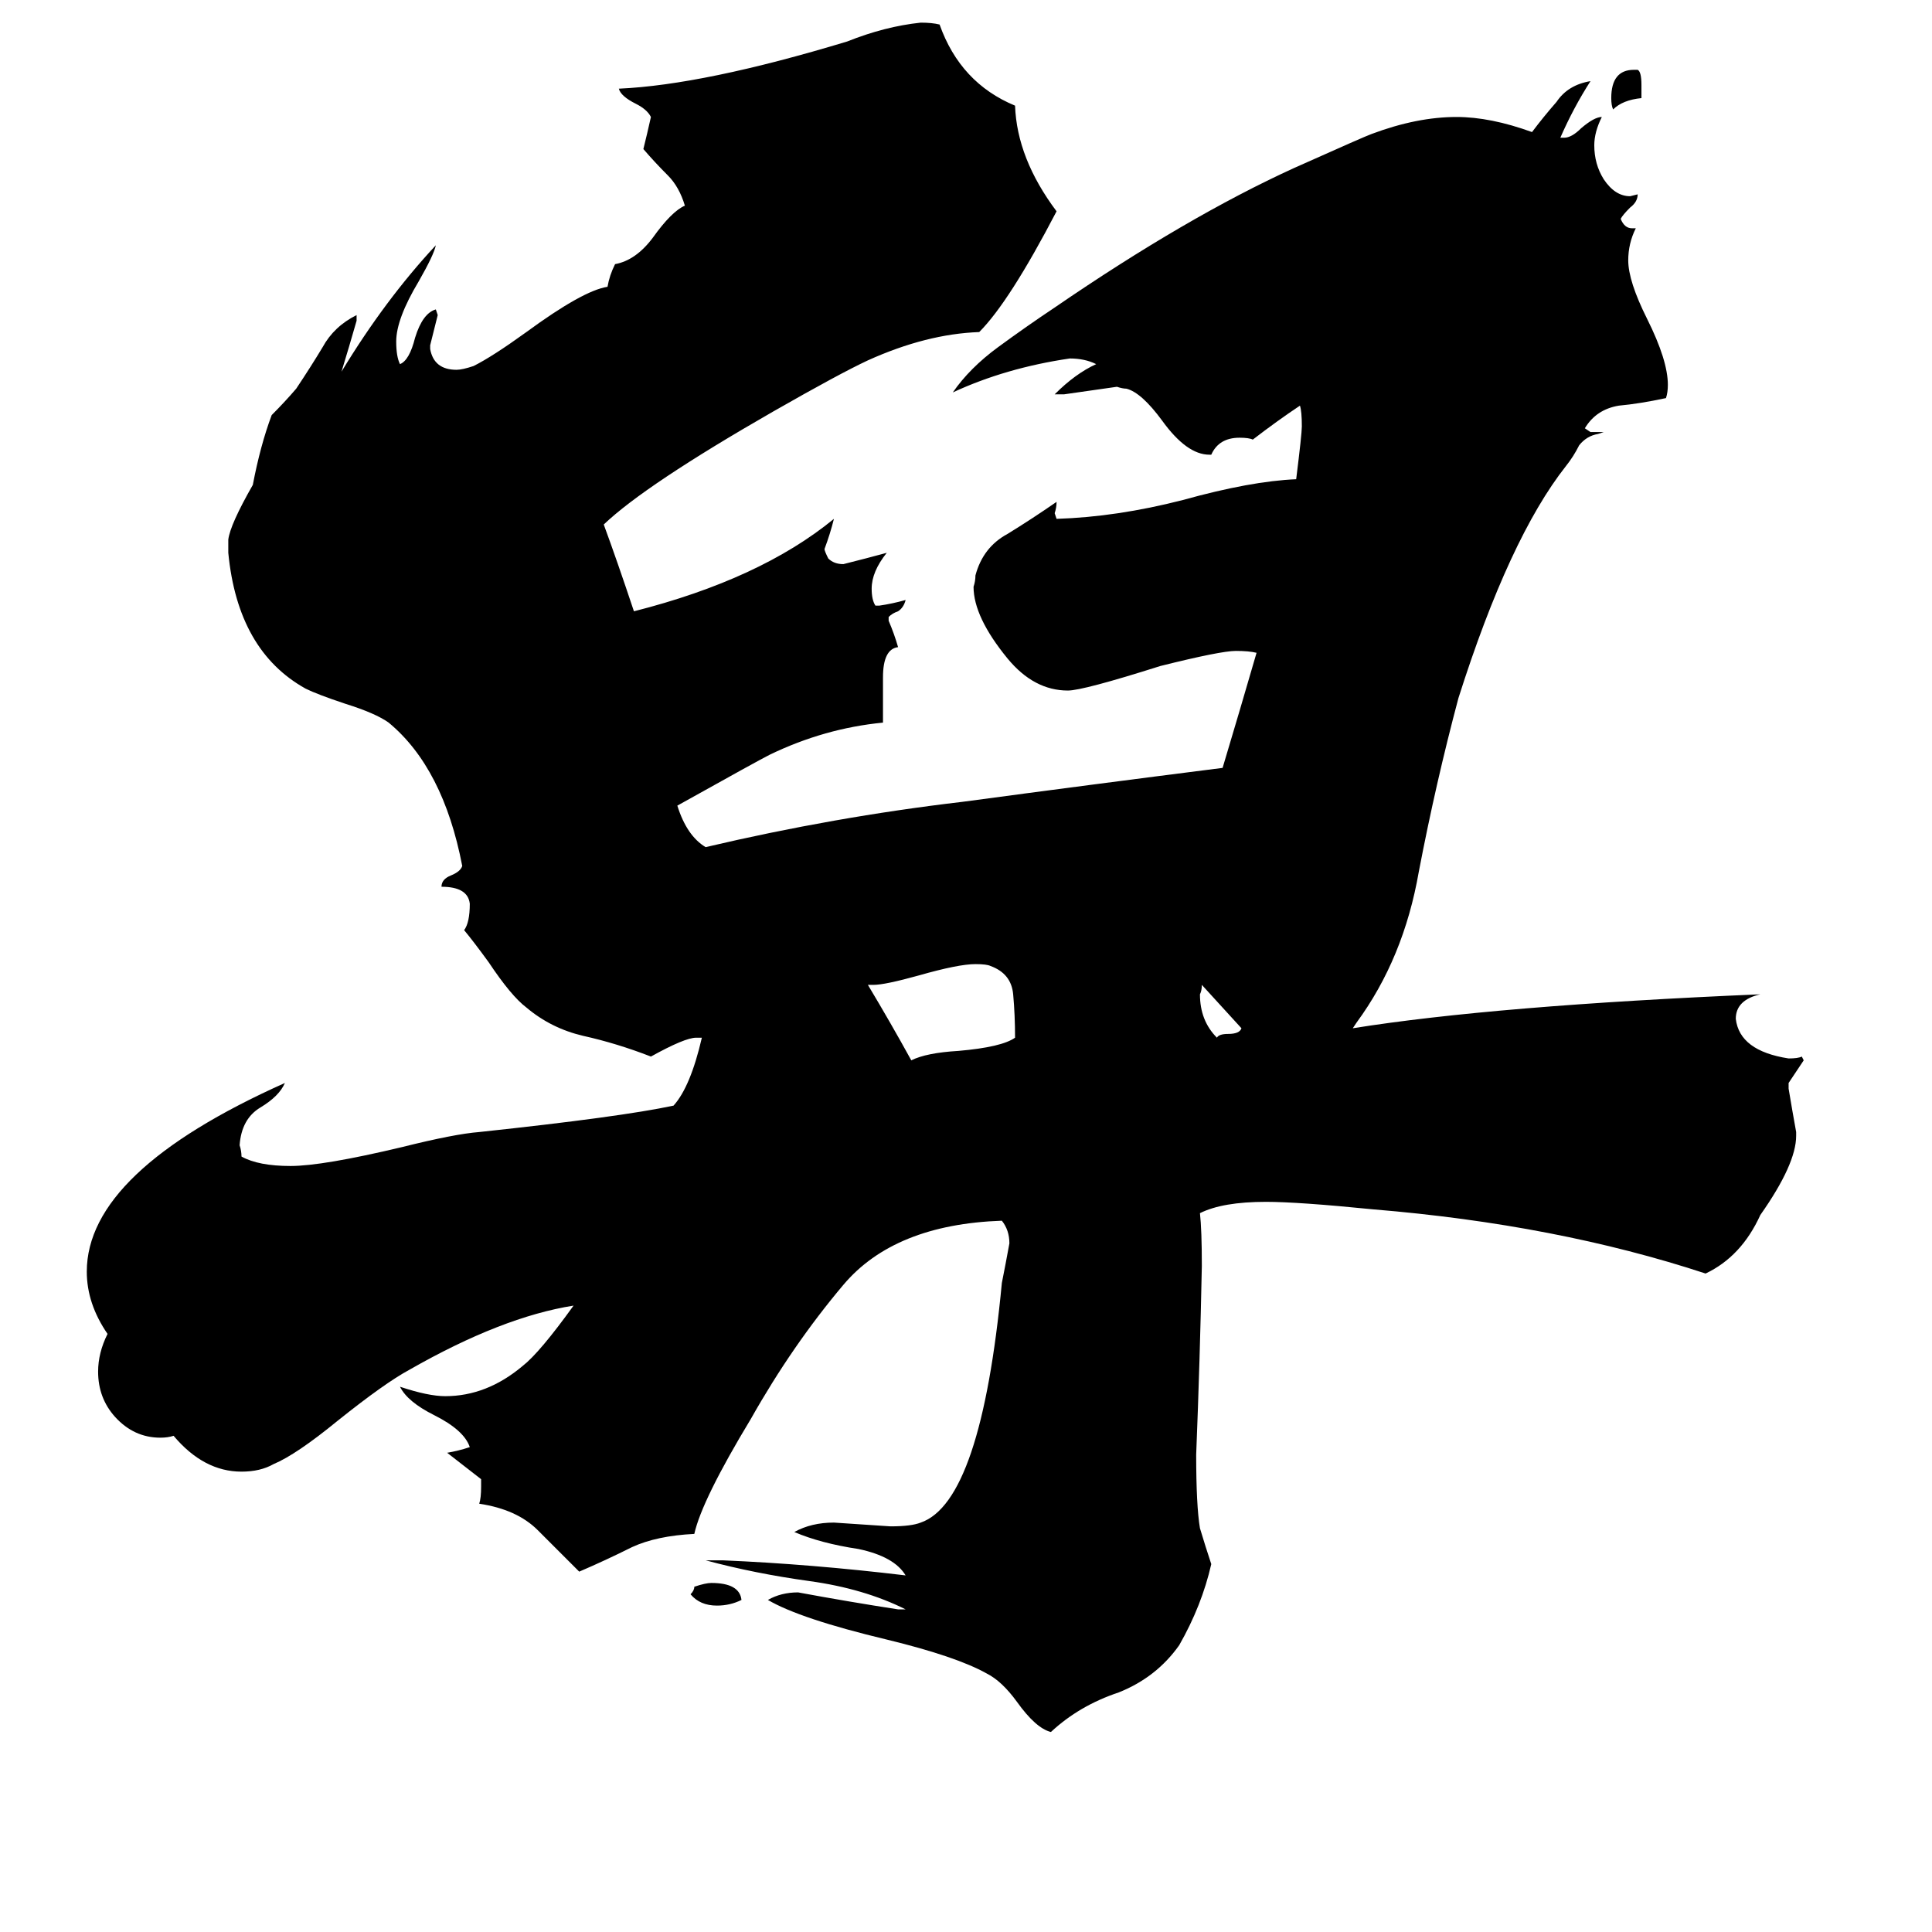 <svg xmlns="http://www.w3.org/2000/svg" viewBox="0 -800 1024 1024">
	<path fill="#000000" d="M870 -755V-748Q860 -747 855 -742Q854 -744 854 -748Q854 -763 866 -763H868Q870 -762 870 -755ZM393 48Q387 51 380 51Q371 51 366 45Q368 43 368 41Q374 39 377 39Q392 39 393 48ZM658 -255Q648 -266 637 -278Q637 -275 636 -273Q636 -259 645 -250Q646 -252 651 -252Q657 -252 658 -255ZM463 -278H460Q472 -258 483 -238Q491 -242 508 -243Q531 -245 538 -250Q538 -262 537 -273Q536 -284 525 -288Q523 -289 517 -289Q508 -289 487 -283Q469 -278 463 -278ZM952 -200V-198Q952 -183 933 -156Q923 -134 904 -125Q825 -151 728 -159Q688 -163 671 -163Q648 -163 636 -157Q637 -148 637 -129Q636 -79 634 -29Q634 -2 636 10Q639 20 642 29Q637 51 625 72Q613 89 593 97Q572 104 557 118Q549 116 539 102Q531 91 523 87Q507 78 470 69Q424 58 407 48Q414 44 423 44Q450 49 476 53H480Q458 42 429 38Q400 34 374 27H383Q430 29 480 35Q474 25 455 21Q435 18 421 12Q430 7 442 7Q457 8 472 9Q483 9 488 7Q520 -4 531 -120Q533 -130 535 -141Q535 -148 531 -153Q474 -151 447 -119Q420 -87 398 -48Q372 -5 368 13Q348 14 335 20Q321 27 307 33Q296 22 285 11Q274 0 254 -3Q255 -6 255 -12V-16Q246 -23 237 -30Q243 -31 249 -33Q246 -42 230 -50Q216 -57 212 -65Q227 -60 236 -60Q258 -60 277 -76Q286 -83 304 -108Q266 -102 217 -74Q204 -67 179 -47Q157 -29 145 -24Q138 -20 128 -20Q108 -20 92 -39Q89 -38 85 -38Q71 -38 61 -49Q52 -59 52 -73Q52 -83 57 -93Q46 -109 46 -126Q46 -179 151 -226Q148 -219 138 -213Q128 -207 127 -193Q128 -190 128 -187Q137 -182 154 -182Q171 -182 213 -192Q241 -199 254 -200Q329 -208 357 -214Q366 -224 372 -250H369Q363 -250 345 -240Q327 -247 309 -251Q292 -255 279 -266Q271 -272 259 -290Q251 -301 246 -307Q249 -311 249 -321Q248 -330 234 -330Q234 -334 239 -336Q244 -338 245 -341Q235 -393 206 -417Q199 -422 183 -427Q168 -432 162 -435Q126 -455 121 -507V-514Q122 -522 134 -543Q138 -564 144 -580Q151 -587 157 -594Q165 -606 171 -616Q177 -627 189 -633V-630Q185 -616 181 -603Q204 -641 231 -670Q230 -665 222 -651Q210 -631 210 -619Q210 -611 212 -607Q217 -609 220 -621Q224 -634 231 -636L232 -633Q230 -625 228 -617V-615Q230 -604 242 -604Q245 -604 251 -606Q261 -611 279 -624Q309 -646 322 -648Q323 -654 326 -660Q337 -662 346 -674Q356 -688 363 -691Q360 -701 354 -707Q347 -714 341 -721Q343 -729 345 -738Q343 -742 337 -745Q329 -749 328 -753Q373 -755 449 -778Q469 -786 488 -788Q494 -788 498 -787Q509 -756 538 -744Q539 -716 560 -688Q535 -640 519 -624Q491 -623 460 -609Q445 -602 410 -582Q342 -543 320 -522Q327 -503 336 -476Q403 -493 442 -525Q440 -517 437 -509Q437 -508 439 -504Q442 -501 447 -501Q459 -504 470 -507Q462 -497 462 -488Q462 -482 464 -479H466Q473 -480 480 -482Q479 -478 476 -476Q473 -475 471 -473V-471Q474 -464 476 -457Q468 -456 468 -441V-417Q437 -414 408 -400Q402 -397 359 -373Q364 -357 374 -351Q442 -367 510 -375Q577 -384 648 -393Q657 -423 666 -454Q662 -455 655 -455Q647 -455 615 -447Q574 -434 566 -434Q548 -434 534 -451Q516 -473 516 -489Q517 -492 517 -495Q521 -510 534 -517Q547 -525 560 -534Q560 -531 559 -528L560 -525Q592 -526 627 -535Q663 -545 687 -546Q690 -570 690 -574Q690 -582 689 -585Q677 -577 664 -567Q662 -568 657 -568Q646 -568 642 -559H641Q629 -559 616 -577Q605 -592 597 -594Q595 -594 592 -595Q578 -593 564 -591H559Q570 -602 581 -607Q575 -610 567 -610Q533 -605 505 -592Q514 -605 529 -616Q544 -627 559 -637Q629 -685 686 -711Q724 -728 727 -729Q751 -738 772 -738Q790 -738 812 -730Q818 -738 825 -746Q831 -755 843 -757Q834 -743 827 -727H829Q833 -727 838 -732Q845 -738 849 -738Q845 -730 845 -723Q845 -713 850 -705Q856 -696 864 -696L868 -697Q868 -693 864 -690Q860 -686 859 -684Q861 -679 865 -679H867Q863 -671 863 -662Q863 -651 873 -631Q884 -609 884 -596Q884 -592 883 -589Q869 -586 858 -585Q846 -583 840 -573L843 -571H850L847 -570Q841 -569 837 -564Q834 -558 830 -553Q800 -515 773 -430Q761 -385 752 -338Q744 -292 719 -258L717 -255Q792 -267 933 -273Q920 -270 920 -260Q922 -243 948 -239Q953 -239 955 -240L956 -238Q952 -232 948 -226V-223Q950 -211 952 -200Z"/>
</svg>